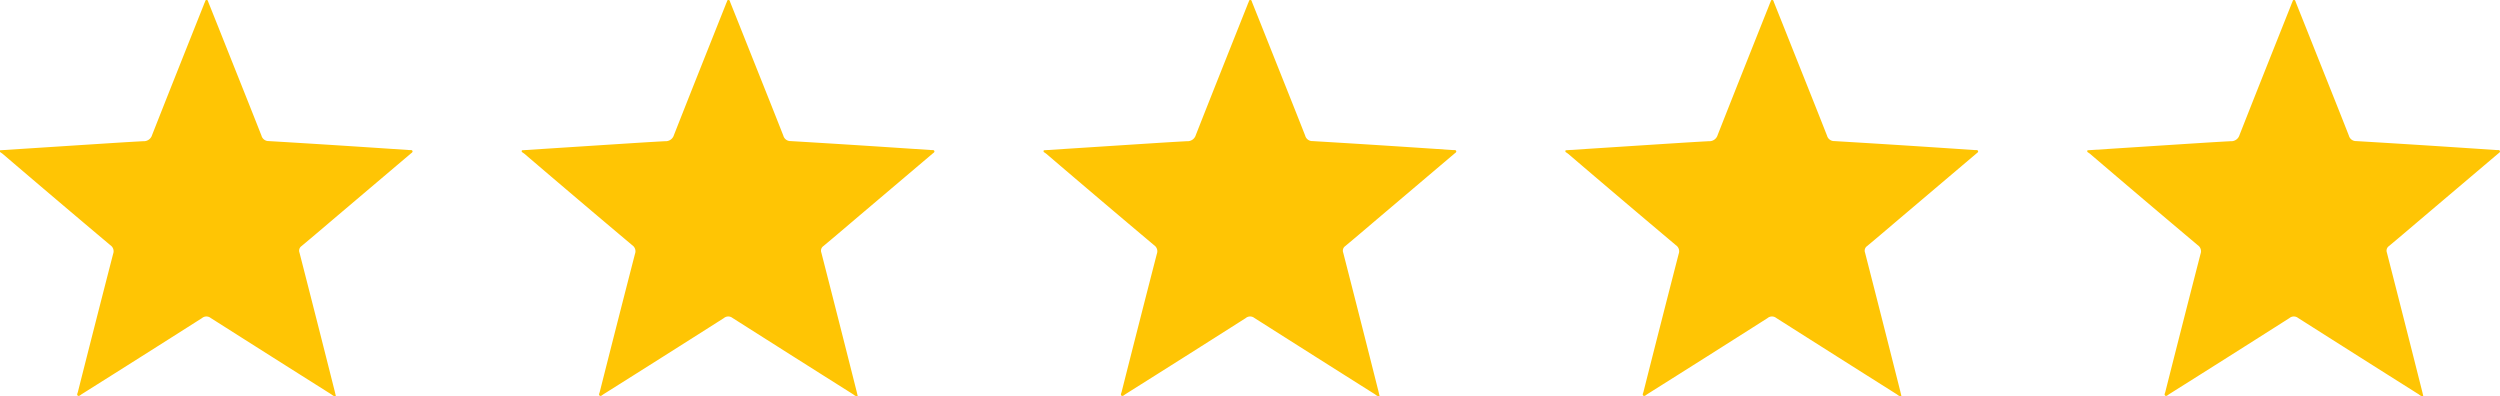 <svg xmlns="http://www.w3.org/2000/svg" width="92.491" height="14.66" viewBox="0 0 92.491 14.66">
  <g id="Group_210" data-name="Group 210" transform="translate(0)">
    <path id="star-01" d="M12.43,26.72l3.23-.209c.689-.044,1.378-.09,2.068-.127a.319.319,0,0,0,.329-.229c.629-1.6,1.269-3.2,1.905-4.8.014-.037.028-.075.045-.11s.017-.089.067-.087.052.056.067.09q.347.866.691,1.732c.425,1.067.853,2.133,1.272,3.2a.273.273,0,0,0,.275.2q1.257.075,2.514.155,1.346.087,2.692.178c.038,0,.091-.01.106.035s-.041.073-.072.1l-2.7,2.288c-.443.376-.885.755-1.332,1.127a.207.207,0,0,0-.077.244q.656,2.557,1.3,5.114c.015.062.03.124.046.194-.081.014-.123-.034-.17-.067q-2.234-1.409-4.464-2.826a.254.254,0,0,0-.32.007q-2.221,1.413-4.452,2.816c-.044.028-.095.088-.143.052s0-.1.009-.153q.643-2.545,1.3-5.094a.269.269,0,0,0-.1-.316q-2-1.682-3.983-3.378c-.034-.028-.073-.052-.109-.077Z" transform="translate(-12.43 -21.16)" fill="#ffc504"/>
    <path id="star-01-2" data-name="star-01" d="M12.43,26.72l3.23-.209c.689-.044,1.378-.09,2.068-.127a.319.319,0,0,0,.329-.229c.629-1.6,1.269-3.2,1.905-4.8.014-.037.028-.075.045-.11s.017-.089.067-.087.052.056.067.09q.347.866.691,1.732c.425,1.067.853,2.133,1.272,3.2a.273.273,0,0,0,.275.2q1.257.075,2.514.155,1.346.087,2.692.178c.038,0,.091-.01.106.035s-.041.073-.072.1l-2.7,2.288c-.443.376-.885.755-1.332,1.127a.207.207,0,0,0-.077.244q.656,2.557,1.3,5.114c.015.062.03.124.046.194-.081.014-.123-.034-.17-.067q-2.234-1.409-4.464-2.826a.254.254,0,0,0-.32.007q-2.221,1.413-4.452,2.816c-.044.028-.095.088-.143.052s0-.1.009-.153q.643-2.545,1.3-5.094a.269.269,0,0,0-.1-.316q-2-1.682-3.983-3.378c-.034-.028-.073-.052-.109-.077Z" transform="translate(6.877 -21.16)" fill="#ffc504"/>
    <path id="star-01-3" data-name="star-01" d="M12.43,26.72l3.23-.209c.689-.044,1.378-.09,2.068-.127a.319.319,0,0,0,.329-.229c.629-1.6,1.269-3.2,1.905-4.8.014-.037.028-.075.045-.11s.017-.089.067-.087.052.056.067.09q.347.866.691,1.732c.425,1.067.853,2.133,1.272,3.2a.273.273,0,0,0,.275.2q1.257.075,2.514.155,1.346.087,2.692.178c.038,0,.091-.01.106.035s-.041.073-.072.1l-2.7,2.288c-.443.376-.885.755-1.332,1.127a.207.207,0,0,0-.077.244q.656,2.557,1.3,5.114c.015.062.03.124.046.194-.081.014-.123-.034-.17-.067q-2.234-1.409-4.464-2.826a.254.254,0,0,0-.32.007q-2.221,1.413-4.452,2.816c-.044.028-.095.088-.143.052s0-.1.009-.153q.643-2.545,1.3-5.094a.269.269,0,0,0-.1-.316q-2-1.682-3.983-3.378c-.034-.028-.073-.052-.109-.077Z" transform="translate(26.184 -21.16)" fill="#ffc504"/>
    <path id="star-01-4" data-name="star-01" d="M12.43,26.72l3.23-.209c.689-.044,1.378-.09,2.068-.127a.319.319,0,0,0,.329-.229c.629-1.6,1.269-3.2,1.905-4.8.014-.037.028-.075.045-.11s.017-.089.067-.087.052.056.067.09q.347.866.691,1.732c.425,1.067.853,2.133,1.272,3.2a.273.273,0,0,0,.275.2q1.257.075,2.514.155,1.346.087,2.692.178c.038,0,.091-.01.106.035s-.041.073-.072.1l-2.7,2.288c-.443.376-.885.755-1.332,1.127a.207.207,0,0,0-.077.244q.656,2.557,1.3,5.114c.015.062.03.124.046.194-.081.014-.123-.034-.17-.067q-2.234-1.409-4.464-2.826a.254.254,0,0,0-.32.007q-2.221,1.413-4.452,2.816c-.044.028-.095.088-.143.052s0-.1.009-.153q.643-2.545,1.3-5.094a.269.269,0,0,0-.1-.316q-2-1.682-3.983-3.378c-.034-.028-.073-.052-.109-.077Z" transform="translate(45.49 -21.16)" fill="#ffc504"/>
    <path id="star-01-5" data-name="star-01" d="M12.43,26.72l3.23-.209c.689-.044,1.378-.09,2.068-.127a.319.319,0,0,0,.329-.229c.629-1.6,1.269-3.2,1.905-4.8.014-.037.028-.075.045-.11s.017-.089.067-.087.052.056.067.09q.347.866.691,1.732c.425,1.067.853,2.133,1.272,3.2a.273.273,0,0,0,.275.2q1.257.075,2.514.155,1.346.087,2.692.178c.038,0,.091-.01.106.035s-.041.073-.072.1l-2.7,2.288c-.443.376-.885.755-1.332,1.127a.207.207,0,0,0-.077.244q.656,2.557,1.3,5.114c.015.062.03.124.046.194-.081.014-.123-.034-.17-.067q-2.234-1.409-4.464-2.826a.254.254,0,0,0-.32.007q-2.221,1.413-4.452,2.816c-.044.028-.095.088-.143.052s0-.1.009-.153q.643-2.545,1.3-5.094a.269.269,0,0,0-.1-.316q-2-1.682-3.983-3.378c-.034-.028-.073-.052-.109-.077Z" transform="translate(64.797 -21.16)" fill="#ffc504"/>
  </g>
</svg>
